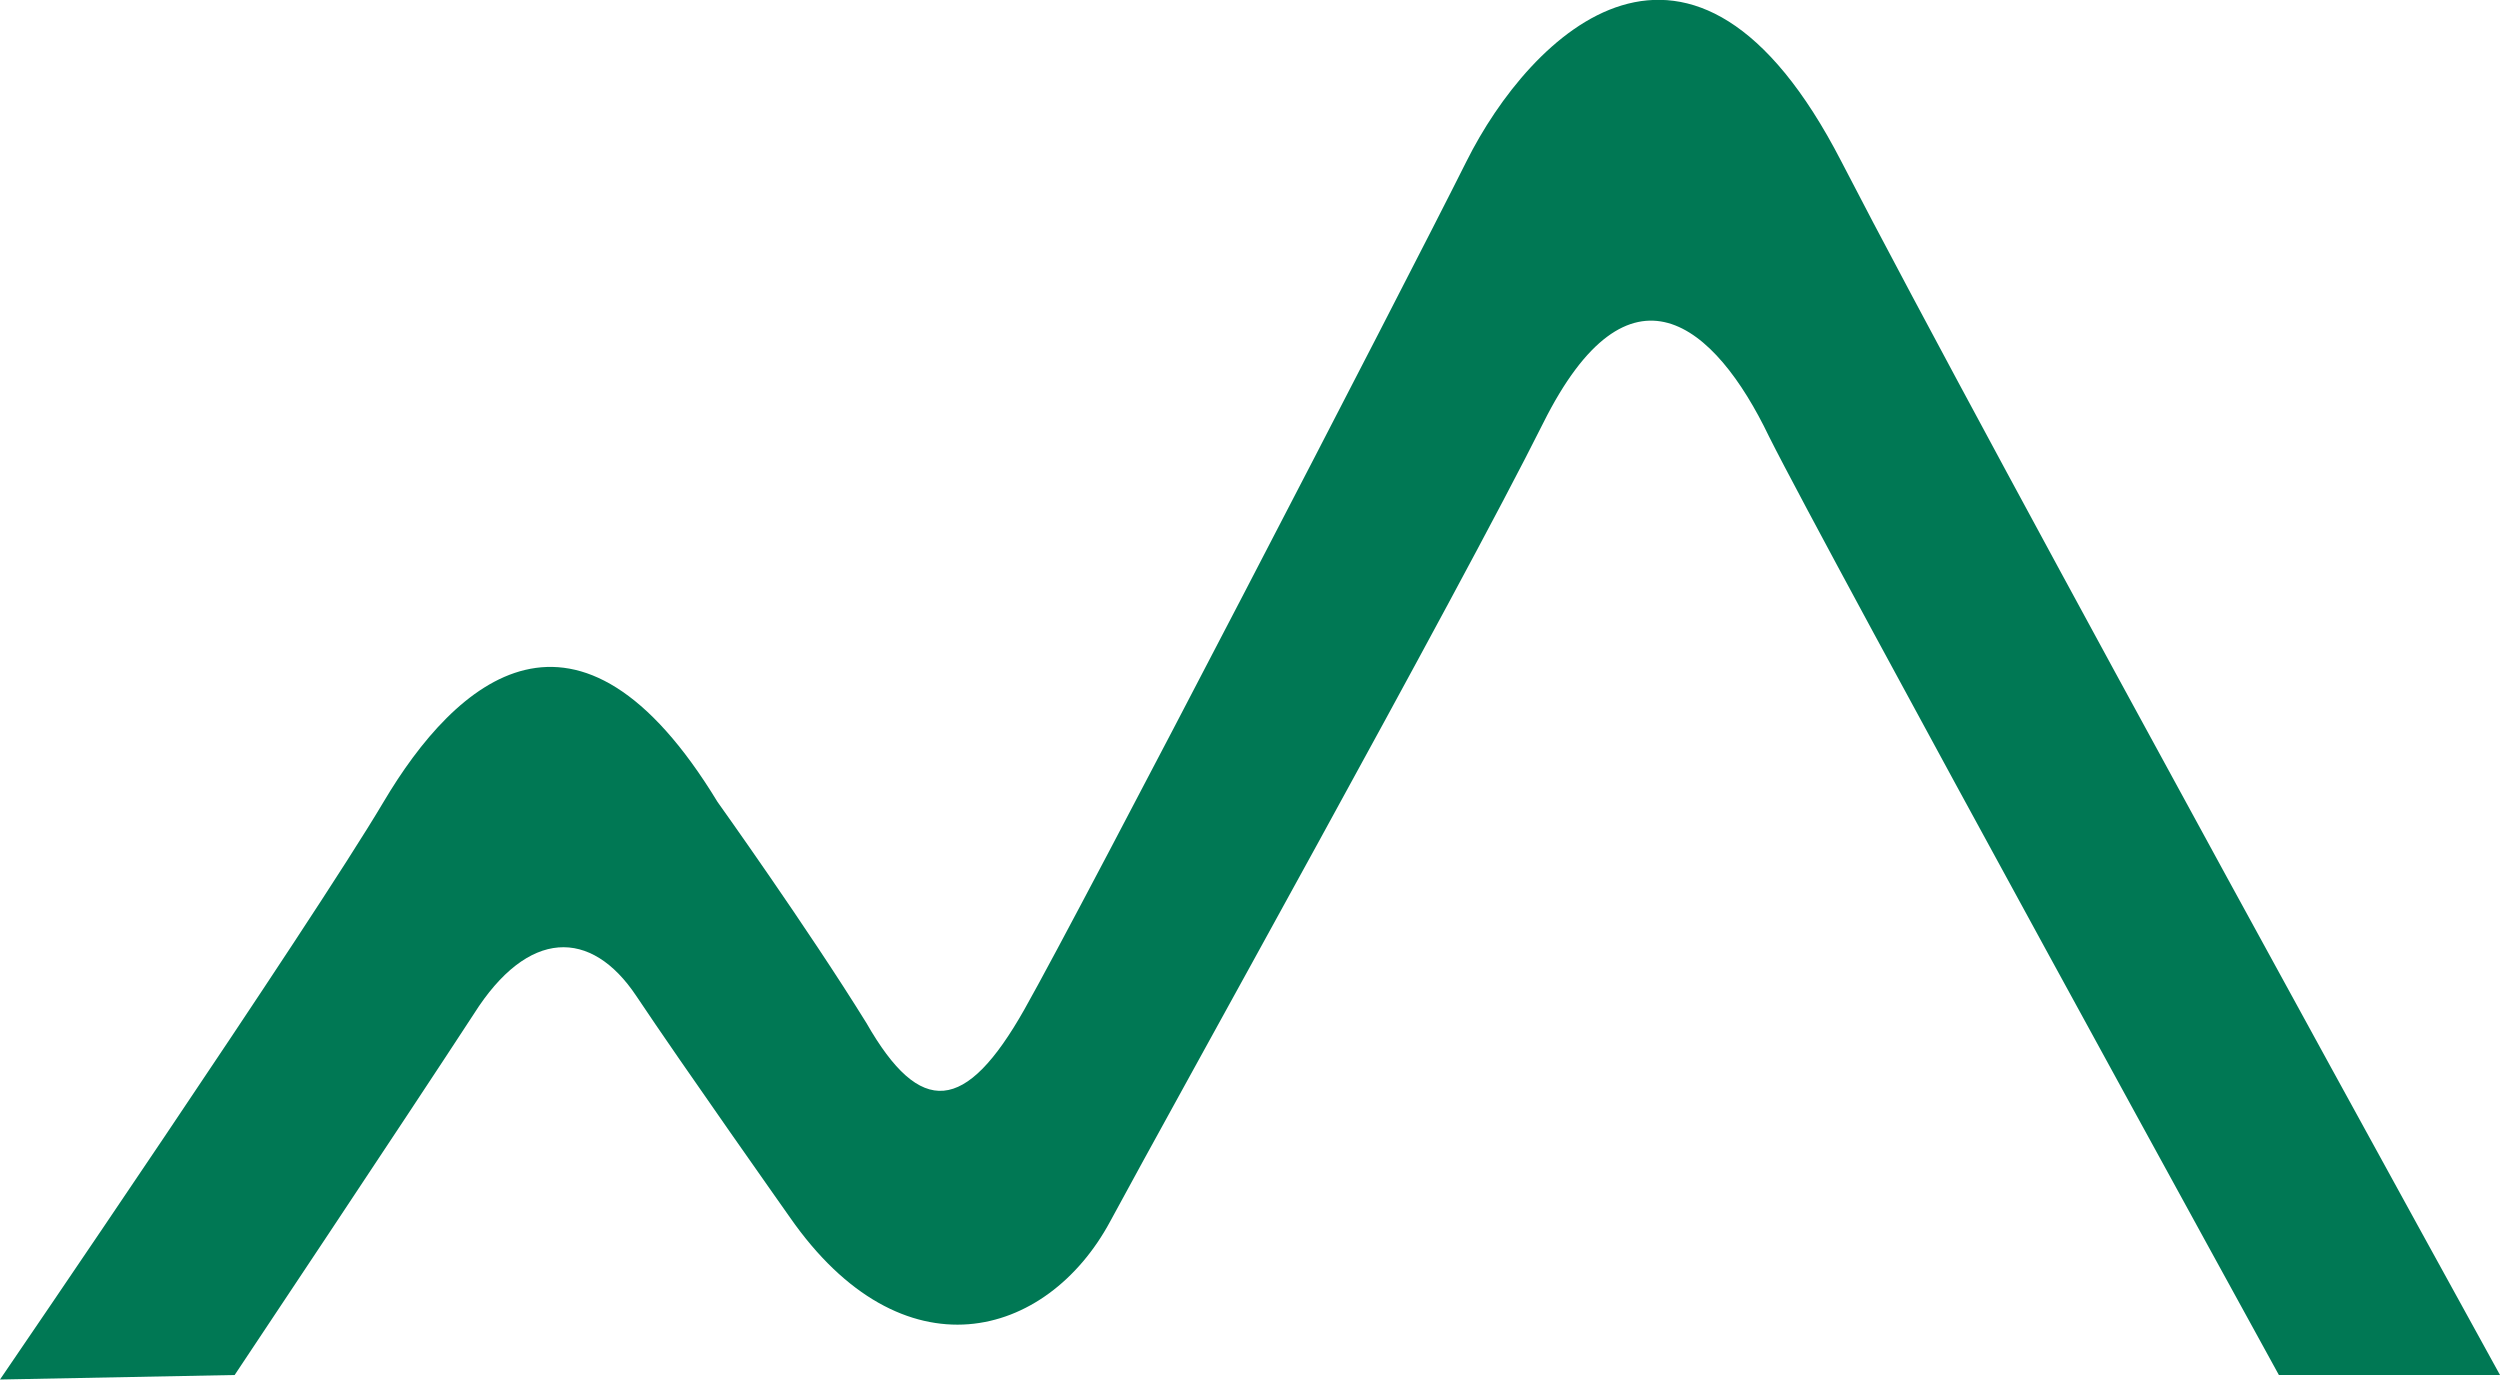 <?xml version="1.0" encoding="UTF-8"?><svg id="El_Capitan_Advisors" xmlns="http://www.w3.org/2000/svg" viewBox="0 0 55.4 30.57"><defs><style>.cls-1{fill:#007854;}</style></defs><path class="cls-1" d="M32.5,3.57c-1.4,2.8-8.5,16.5-9.8,18.8s-2.3,2.4-3.5,.3c-1.3-2.1-3.3-4.9-3.3-4.9-3.1-5.1-5.8-2.7-7.4,0S0,30.57,0,30.57l5.2-.1s3.8-5.7,5.3-8c1.2-1.9,2.6-1.9,3.6-.4s3.4,4.9,3.4,4.9c2.5,3.6,5.7,2.7,7.1,.1,1.4-2.6,7.7-13.9,9.6-17.7,1.9-3.8,3.8-2.2,5,.3,1.3,2.6,11.3,20.8,11.3,20.8h4.9S44.1,9.97,40.8,3.57s-6.9-2.8-8.3,0Z"/></svg>